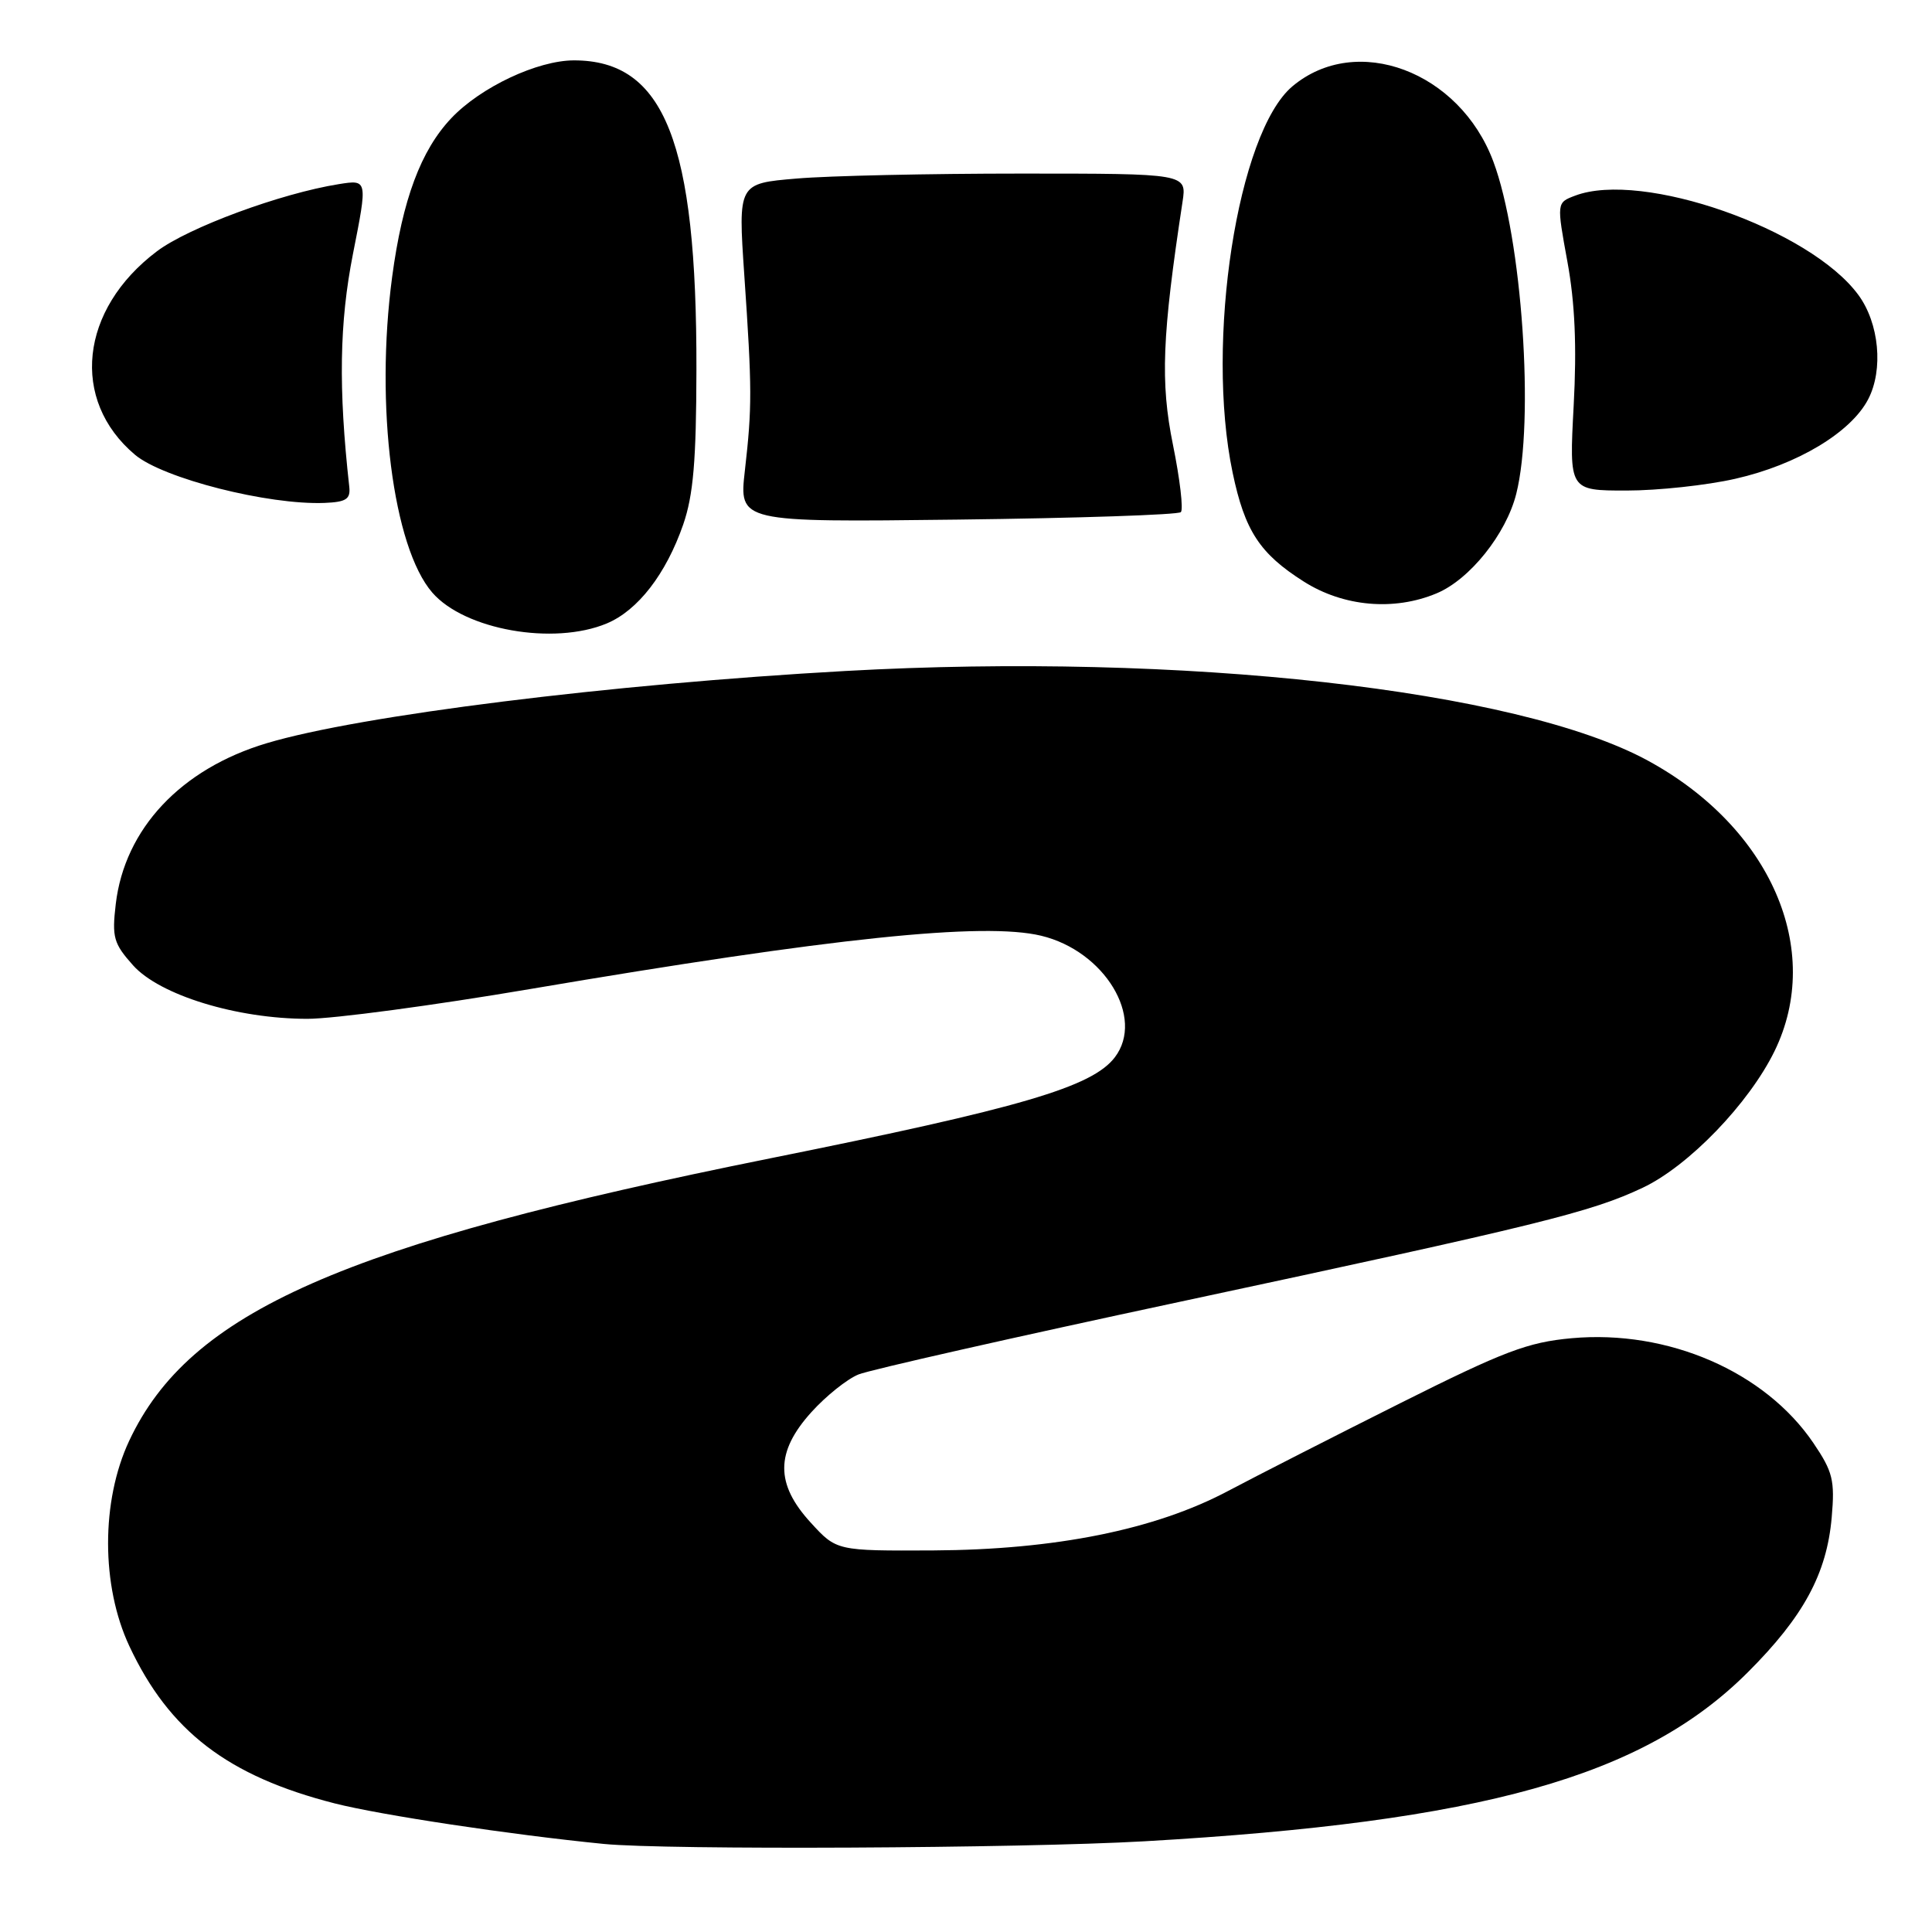 <?xml version="1.0" encoding="UTF-8" standalone="no"?>
<!DOCTYPE svg PUBLIC "-//W3C//DTD SVG 1.1//EN" "http://www.w3.org/Graphics/SVG/1.1/DTD/svg11.dtd" >
<svg xmlns="http://www.w3.org/2000/svg" xmlns:xlink="http://www.w3.org/1999/xlink" version="1.1" viewBox="0 0 256 256">
 <g >
 <path fill="currentColor"
d=" M 151.64 243.98 C 196.38 241.41 217.76 235.43 231.61 221.57 C 238.98 214.21 242.06 208.51 242.71 201.07 C 243.14 196.14 242.86 195.01 240.28 191.20 C 233.85 181.73 221.02 176.17 208.26 177.32 C 202.43 177.85 199.30 179.04 185.50 185.95 C 176.70 190.36 166.45 195.59 162.71 197.57 C 153.06 202.69 139.84 205.35 123.68 205.44 C 110.85 205.50 110.85 205.50 107.43 201.76 C 102.72 196.63 102.74 192.40 107.51 187.12 C 109.44 184.98 112.25 182.73 113.76 182.12 C 115.27 181.51 134.50 177.16 156.50 172.46 C 203.99 162.30 210.82 160.62 217.67 157.38 C 223.76 154.50 231.73 146.23 235.13 139.29 C 241.69 125.86 234.63 109.65 218.36 100.79 C 201.09 91.39 156.63 86.42 112.00 88.91 C 80.95 90.64 47.65 94.79 35.34 98.48 C 23.97 101.88 16.52 109.82 15.34 119.78 C 14.82 124.20 15.05 125.02 17.63 127.91 C 21.16 131.86 31.39 135.00 40.74 135.00 C 44.19 135.00 57.48 133.22 70.26 131.05 C 110.29 124.25 130.34 122.16 137.96 123.99 C 146.36 126.01 151.72 134.85 147.72 140.10 C 144.71 144.04 135.29 146.80 102.03 153.49 C 45.39 164.89 25.14 173.81 17.12 190.91 C 13.38 198.89 13.39 210.12 17.14 218.12 C 22.42 229.39 30.20 235.35 44.35 238.96 C 50.45 240.51 67.66 243.11 80.00 244.33 C 88.24 245.15 135.23 244.92 151.64 243.98 Z  M 80.40 82.61 C 84.53 80.88 88.25 76.06 90.53 69.50 C 91.87 65.61 92.26 61.05 92.28 49.00 C 92.34 18.83 88.05 8.00 76.06 8.00 C 71.23 8.00 63.70 11.54 59.80 15.66 C 55.77 19.91 53.33 26.45 51.96 36.70 C 49.68 53.75 52.07 72.51 57.28 78.52 C 61.56 83.46 73.36 85.55 80.40 82.61 Z  M 190.36 78.62 C 194.75 76.79 199.57 70.76 200.91 65.44 C 203.35 55.76 201.68 31.56 197.87 21.39 C 193.40 9.43 179.72 4.32 171.25 11.44 C 163.98 17.56 159.69 45.28 163.33 62.63 C 164.94 70.33 166.92 73.36 172.76 77.06 C 178.01 80.39 184.71 80.99 190.36 78.62 Z  M 156.47 67.86 C 156.82 67.51 156.35 63.49 155.42 58.92 C 153.74 50.64 153.98 44.53 156.69 26.75 C 157.26 23.00 157.26 23.00 135.28 23.00 C 123.19 23.00 109.81 23.29 105.55 23.66 C 97.80 24.31 97.80 24.31 98.62 36.41 C 99.66 51.60 99.66 53.92 98.70 62.35 C 97.92 69.20 97.92 69.20 126.88 68.85 C 142.80 68.66 156.12 68.21 156.47 67.86 Z  M 46.28 64.50 C 44.83 51.42 44.97 42.78 46.77 33.64 C 48.72 23.79 48.72 23.79 44.89 24.40 C 37.19 25.63 24.96 30.15 20.79 33.30 C 10.57 41.00 9.28 53.01 17.89 60.26 C 21.63 63.40 35.52 66.93 43.00 66.64 C 45.87 66.52 46.46 66.14 46.28 64.50 Z  M 229.94 63.44 C 238.14 61.58 245.27 57.30 247.55 52.89 C 249.58 48.98 249.00 42.83 246.25 39.09 C 239.85 30.35 217.58 22.55 208.70 25.93 C 206.26 26.85 206.26 26.85 207.69 34.68 C 208.69 40.12 208.94 45.92 208.52 53.75 C 207.92 65.00 207.92 65.00 215.51 65.00 C 219.69 65.00 226.18 64.30 229.94 63.44 Z "/>
</g>
</svg>